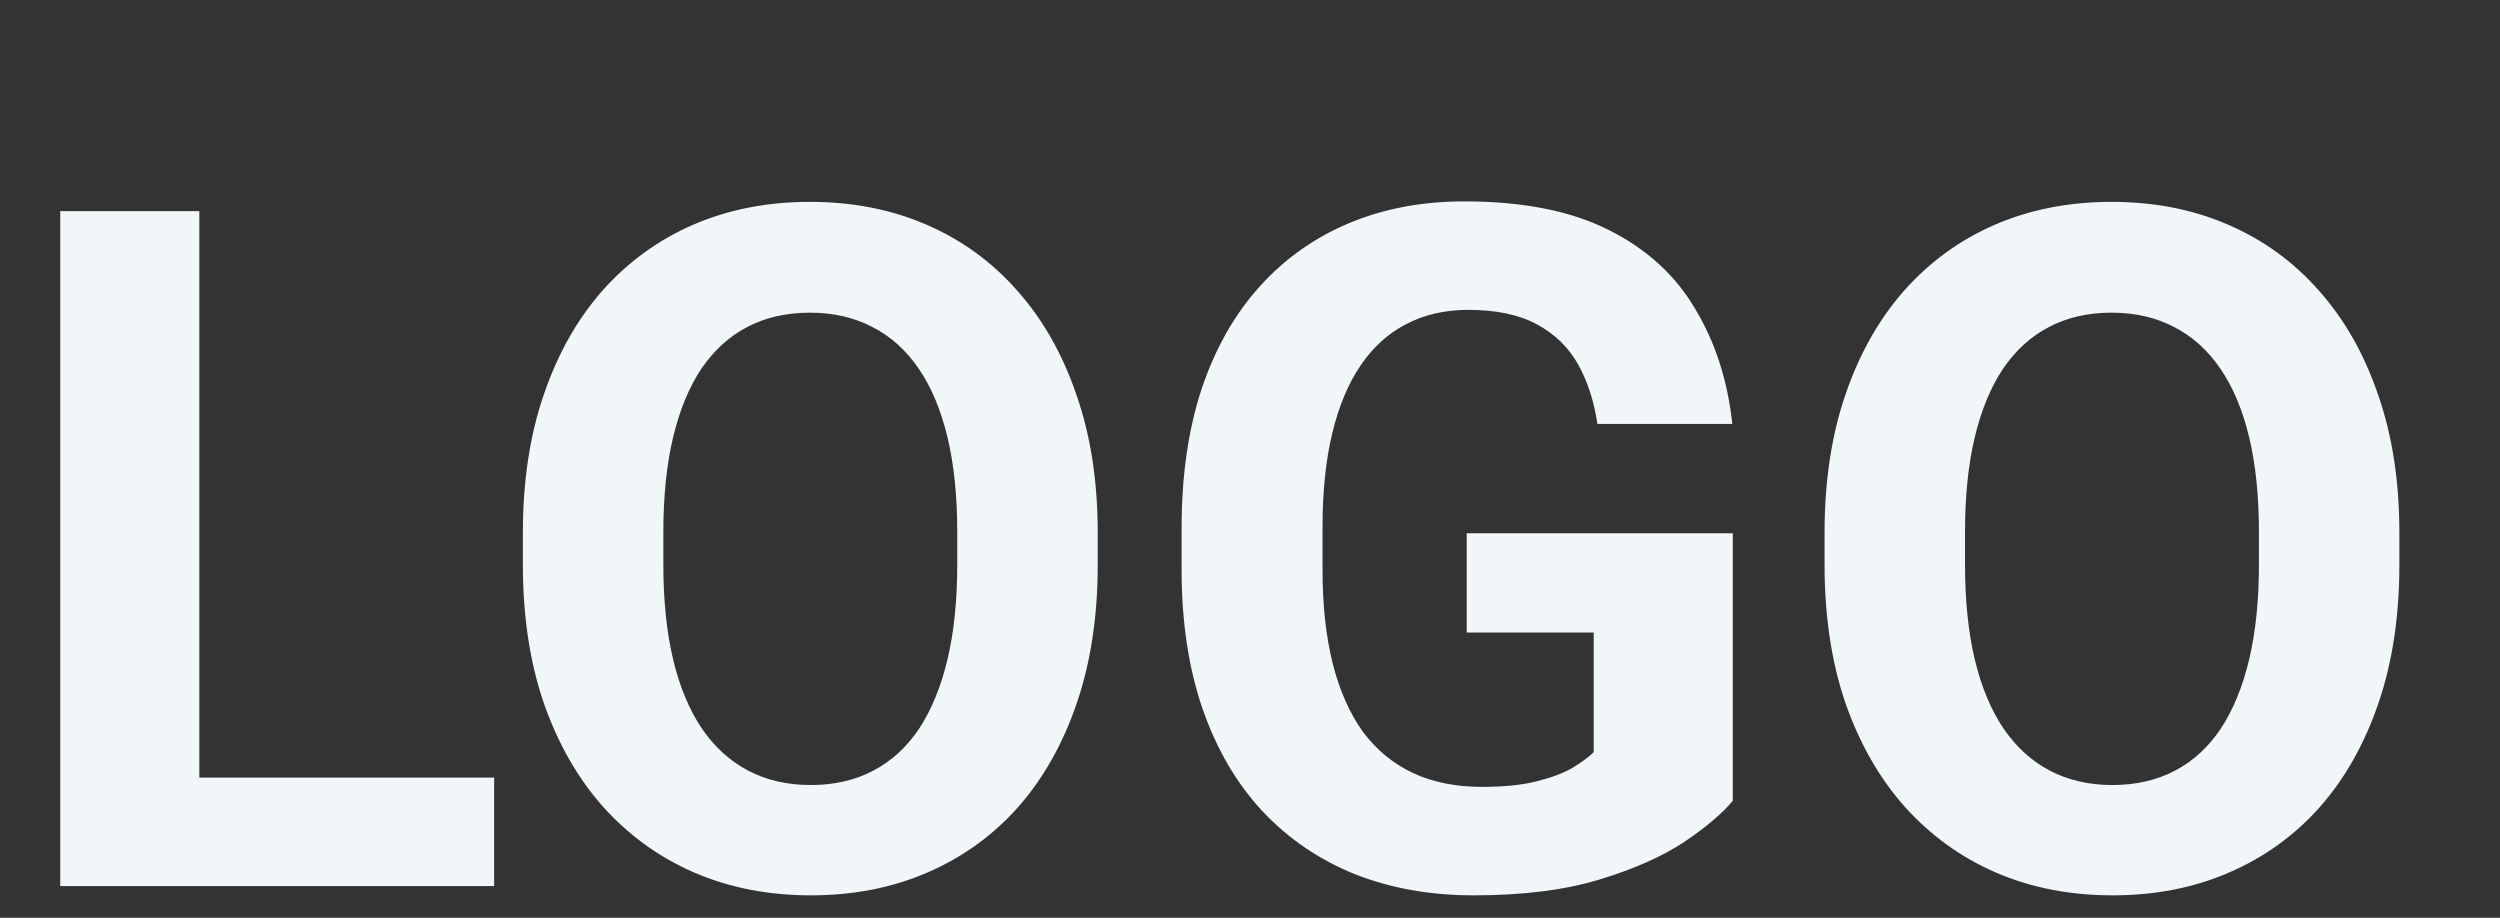<svg width="79" height="29" viewBox="0 0 79 29" fill="none" xmlns="http://www.w3.org/2000/svg">
<rect x="0" y="0" width="79" height="29" fill="#333333" stroke="none"/>
<path d="M15.615 24.572V28H4.878V24.572H15.615ZM6.299 6.672V28H1.904V6.672H6.299ZM34.688 16.838V17.849C34.688 19.47 34.468 20.925 34.028 22.214C33.589 23.503 32.969 24.602 32.168 25.51C31.367 26.408 30.41 27.097 29.297 27.575C28.193 28.054 26.968 28.293 25.62 28.293C24.282 28.293 23.057 28.054 21.943 27.575C20.84 27.097 19.883 26.408 19.072 25.51C18.262 24.602 17.632 23.503 17.183 22.214C16.743 20.925 16.523 19.47 16.523 17.849V16.838C16.523 15.207 16.743 13.752 17.183 12.473C17.622 11.184 18.242 10.085 19.043 9.177C19.854 8.269 20.811 7.575 21.914 7.097C23.027 6.618 24.253 6.379 25.591 6.379C26.939 6.379 28.164 6.618 29.268 7.097C30.381 7.575 31.338 8.269 32.139 9.177C32.949 10.085 33.574 11.184 34.014 12.473C34.463 13.752 34.688 15.207 34.688 16.838ZM30.249 17.849V16.809C30.249 15.676 30.146 14.68 29.941 13.82C29.736 12.961 29.434 12.238 29.033 11.652C28.633 11.066 28.145 10.627 27.568 10.334C26.992 10.031 26.333 9.88 25.591 9.88C24.849 9.88 24.189 10.031 23.613 10.334C23.047 10.627 22.564 11.066 22.163 11.652C21.773 12.238 21.475 12.961 21.27 13.82C21.064 14.68 20.962 15.676 20.962 16.809V17.849C20.962 18.972 21.064 19.968 21.27 20.837C21.475 21.696 21.777 22.424 22.178 23.02C22.578 23.605 23.066 24.05 23.643 24.352C24.219 24.655 24.878 24.807 25.62 24.807C26.362 24.807 27.021 24.655 27.598 24.352C28.174 24.05 28.657 23.605 29.048 23.02C29.439 22.424 29.736 21.696 29.941 20.837C30.146 19.968 30.249 18.972 30.249 17.849ZM54.756 16.852V25.305C54.424 25.705 53.911 26.14 53.218 26.608C52.524 27.067 51.631 27.463 50.537 27.795C49.443 28.127 48.12 28.293 46.567 28.293C45.19 28.293 43.935 28.068 42.803 27.619C41.67 27.16 40.693 26.491 39.873 25.612C39.062 24.733 38.438 23.659 37.998 22.39C37.559 21.11 37.339 19.65 37.339 18.01V16.677C37.339 15.036 37.549 13.576 37.969 12.297C38.398 11.018 39.009 9.938 39.8 9.06C40.591 8.181 41.533 7.512 42.627 7.053C43.721 6.594 44.937 6.364 46.274 6.364C48.13 6.364 49.653 6.667 50.845 7.272C52.036 7.868 52.944 8.698 53.569 9.763C54.204 10.817 54.595 12.028 54.741 13.396H50.478C50.371 12.673 50.166 12.043 49.863 11.506C49.56 10.969 49.126 10.549 48.56 10.246C48.003 9.943 47.28 9.792 46.392 9.792C45.659 9.792 45.005 9.943 44.429 10.246C43.862 10.539 43.384 10.974 42.993 11.55C42.602 12.126 42.305 12.839 42.1 13.688C41.895 14.538 41.792 15.524 41.792 16.648V18.01C41.792 19.123 41.899 20.109 42.114 20.969C42.329 21.818 42.647 22.536 43.066 23.122C43.496 23.698 44.023 24.133 44.648 24.426C45.273 24.719 46.001 24.865 46.831 24.865C47.524 24.865 48.101 24.807 48.56 24.689C49.028 24.572 49.404 24.431 49.688 24.265C49.98 24.089 50.205 23.923 50.361 23.767V19.987H46.348V16.852H54.756ZM75.82 16.838V17.849C75.82 19.47 75.601 20.925 75.161 22.214C74.722 23.503 74.102 24.602 73.301 25.51C72.5 26.408 71.543 27.097 70.43 27.575C69.326 28.054 68.101 28.293 66.753 28.293C65.415 28.293 64.189 28.054 63.076 27.575C61.973 27.097 61.016 26.408 60.205 25.51C59.395 24.602 58.765 23.503 58.315 22.214C57.876 20.925 57.656 19.47 57.656 17.849V16.838C57.656 15.207 57.876 13.752 58.315 12.473C58.755 11.184 59.375 10.085 60.176 9.177C60.986 8.269 61.943 7.575 63.047 7.097C64.16 6.618 65.386 6.379 66.724 6.379C68.071 6.379 69.297 6.618 70.4 7.097C71.514 7.575 72.471 8.269 73.272 9.177C74.082 10.085 74.707 11.184 75.147 12.473C75.596 13.752 75.82 15.207 75.82 16.838ZM71.382 17.849V16.809C71.382 15.676 71.279 14.68 71.074 13.82C70.869 12.961 70.566 12.238 70.166 11.652C69.766 11.066 69.277 10.627 68.701 10.334C68.125 10.031 67.466 9.88 66.724 9.88C65.981 9.88 65.322 10.031 64.746 10.334C64.18 10.627 63.696 11.066 63.296 11.652C62.905 12.238 62.607 12.961 62.402 13.82C62.197 14.68 62.095 15.676 62.095 16.809V17.849C62.095 18.972 62.197 19.968 62.402 20.837C62.607 21.696 62.91 22.424 63.31 23.02C63.711 23.605 64.199 24.05 64.775 24.352C65.352 24.655 66.011 24.807 66.753 24.807C67.495 24.807 68.154 24.655 68.731 24.352C69.307 24.05 69.79 23.605 70.181 23.02C70.571 22.424 70.869 21.696 71.074 20.837C71.279 19.968 71.382 18.972 71.382 17.849Z" fill="#F1F6F9"/>
</svg>
